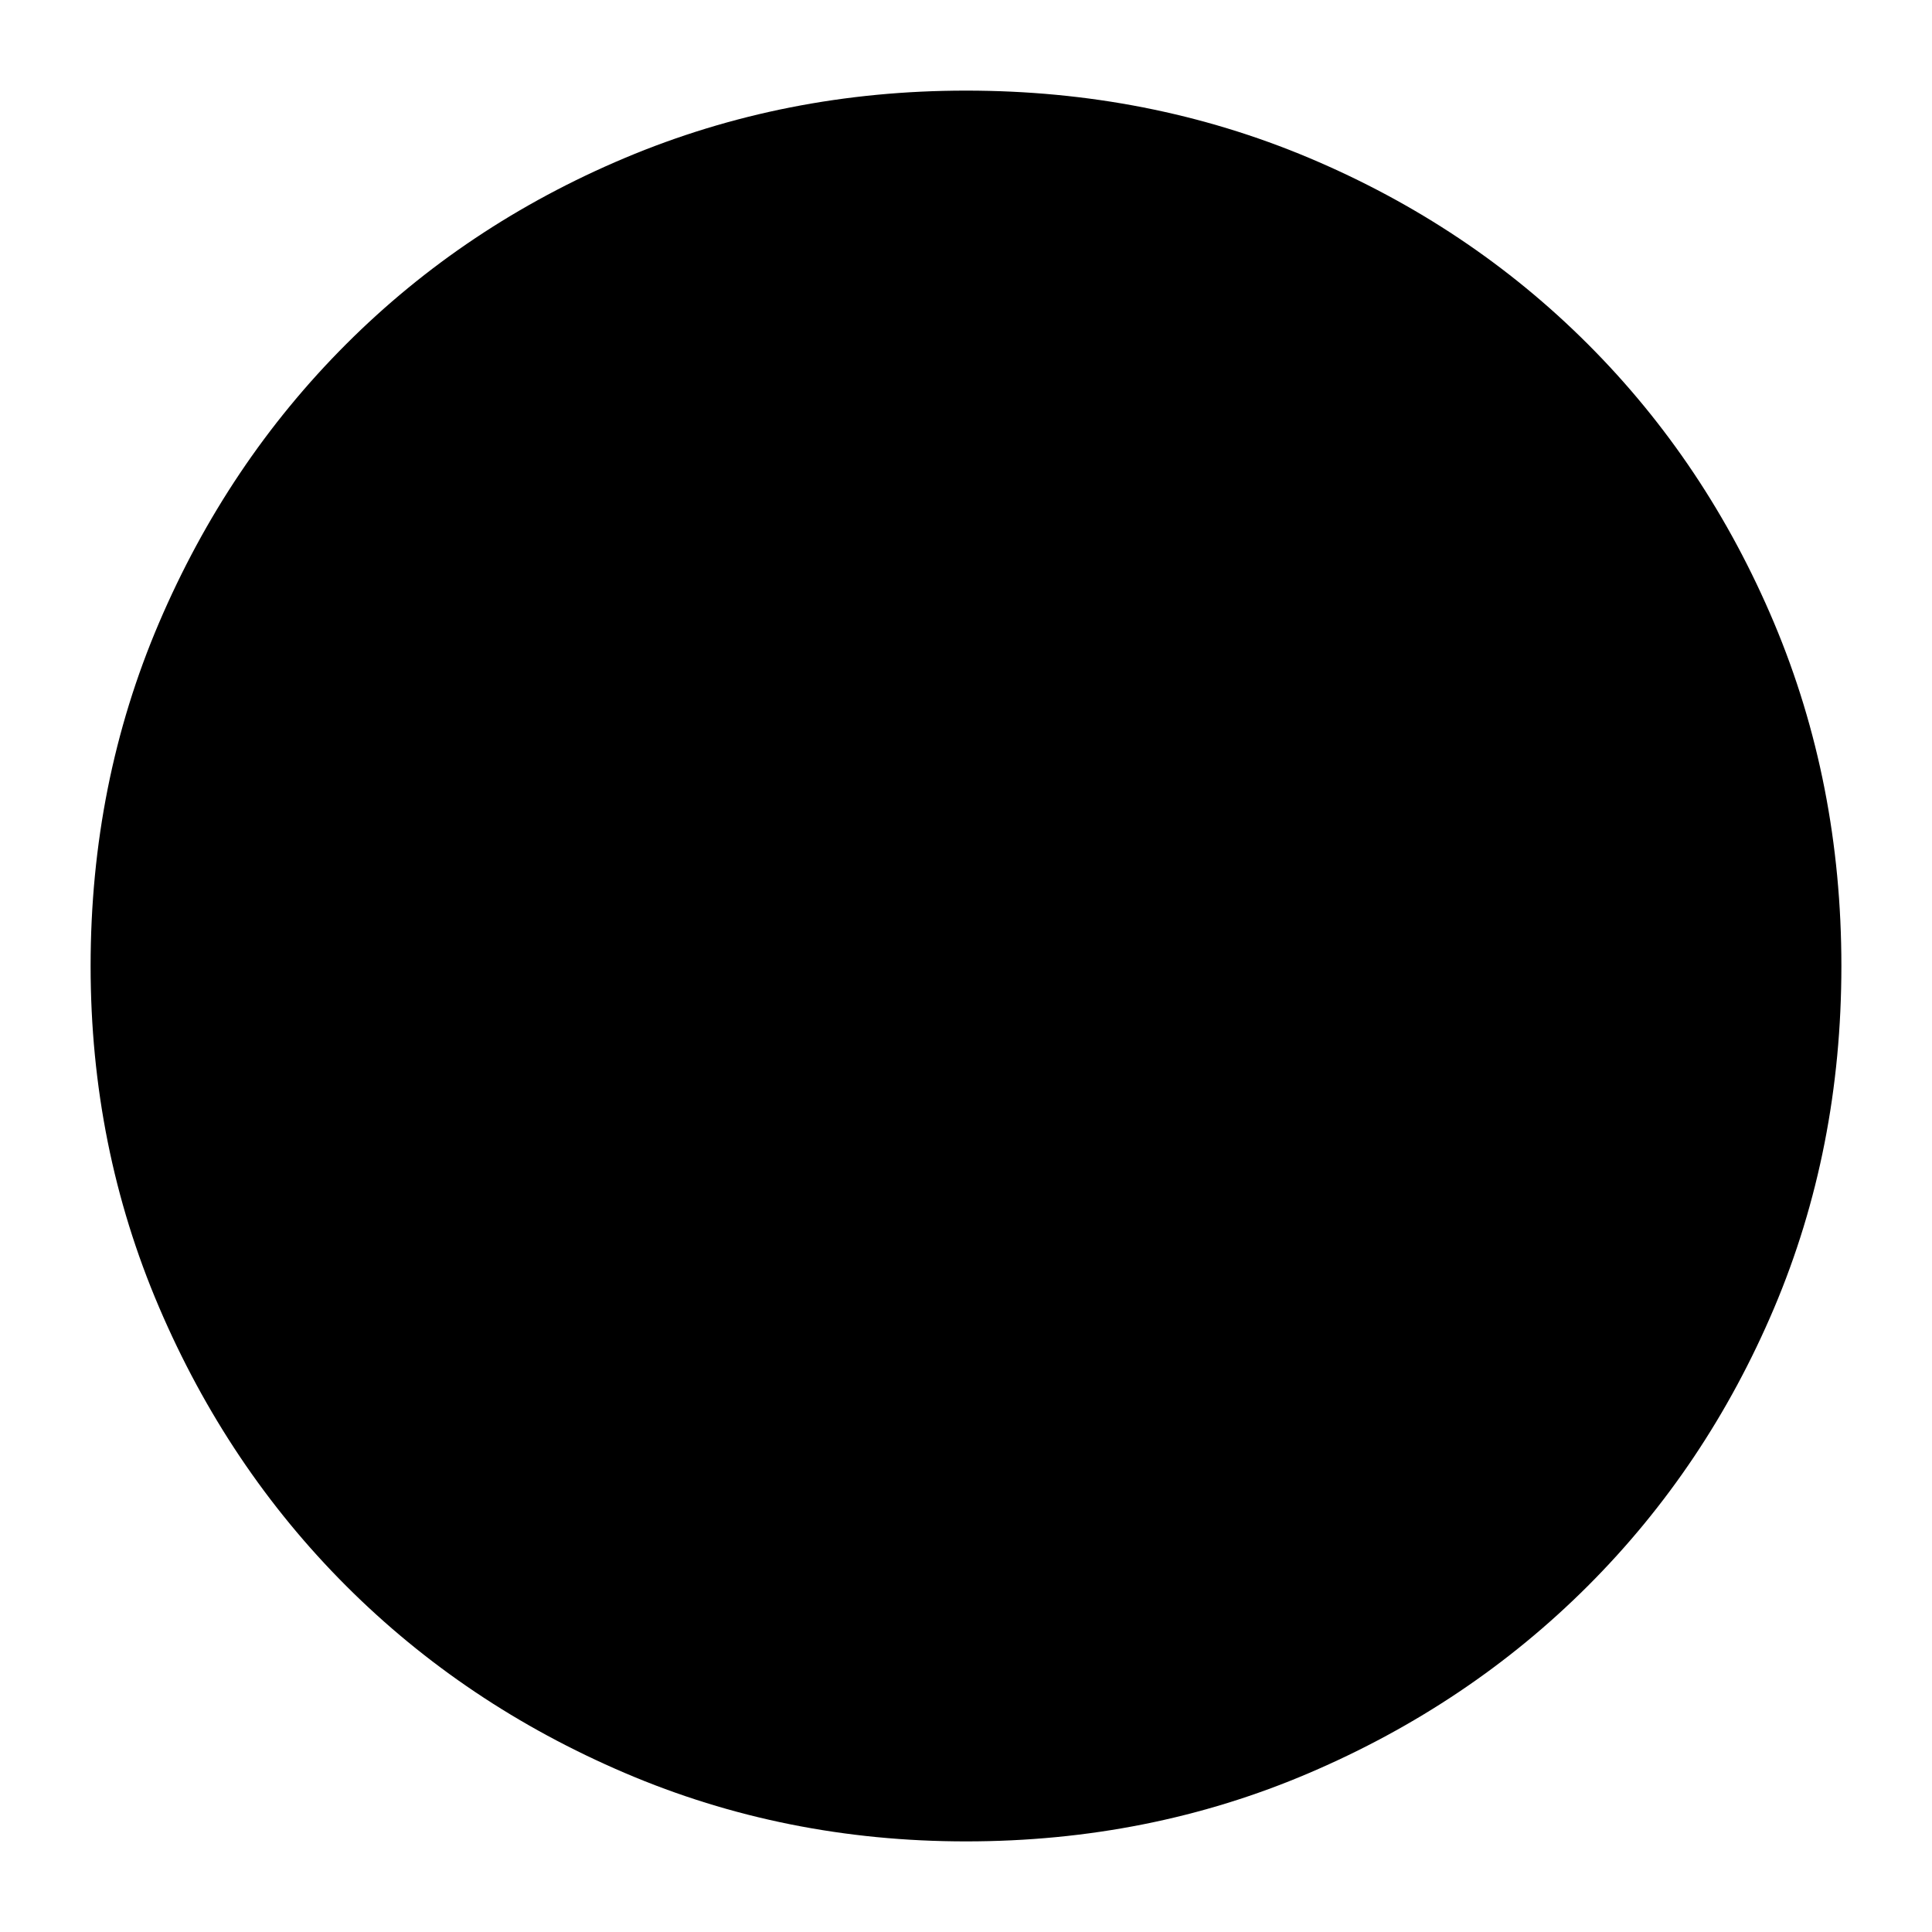 <svg xmlns="http://www.w3.org/2000/svg" height="20" width="20"><path d="M10 19.062Q8.125 19.062 6.469 18.354Q4.812 17.646 3.583 16.417Q2.354 15.188 1.646 13.531Q0.938 11.875 0.938 10Q0.938 8.104 1.646 6.448Q2.354 4.792 3.583 3.563Q4.812 2.333 6.469 1.635Q8.125 0.938 10 0.938Q11.896 0.938 13.552 1.635Q15.208 2.333 16.438 3.563Q17.667 4.792 18.365 6.448Q19.062 8.104 19.062 10Q19.062 11.896 18.365 13.542Q17.667 15.188 16.438 16.417Q15.208 17.646 13.552 18.354Q11.896 19.062 10 19.062ZM10 16.625Q12.771 16.625 14.698 14.708Q16.625 12.792 16.625 10Q16.625 7.229 14.708 5.302Q12.792 3.375 10 3.375Q7.229 3.375 5.302 5.292Q3.375 7.208 3.375 10Q3.375 12.771 5.292 14.698Q7.208 16.625 10 16.625ZM10 16.646Q7.208 16.646 5.281 14.719Q3.354 12.792 3.354 10Q3.354 7.208 5.281 5.281Q7.208 3.354 10 3.354Q12.792 3.354 14.719 5.281Q16.646 7.208 16.646 10Q16.646 12.792 14.719 14.719Q12.792 16.646 10 16.646Z"/></svg>